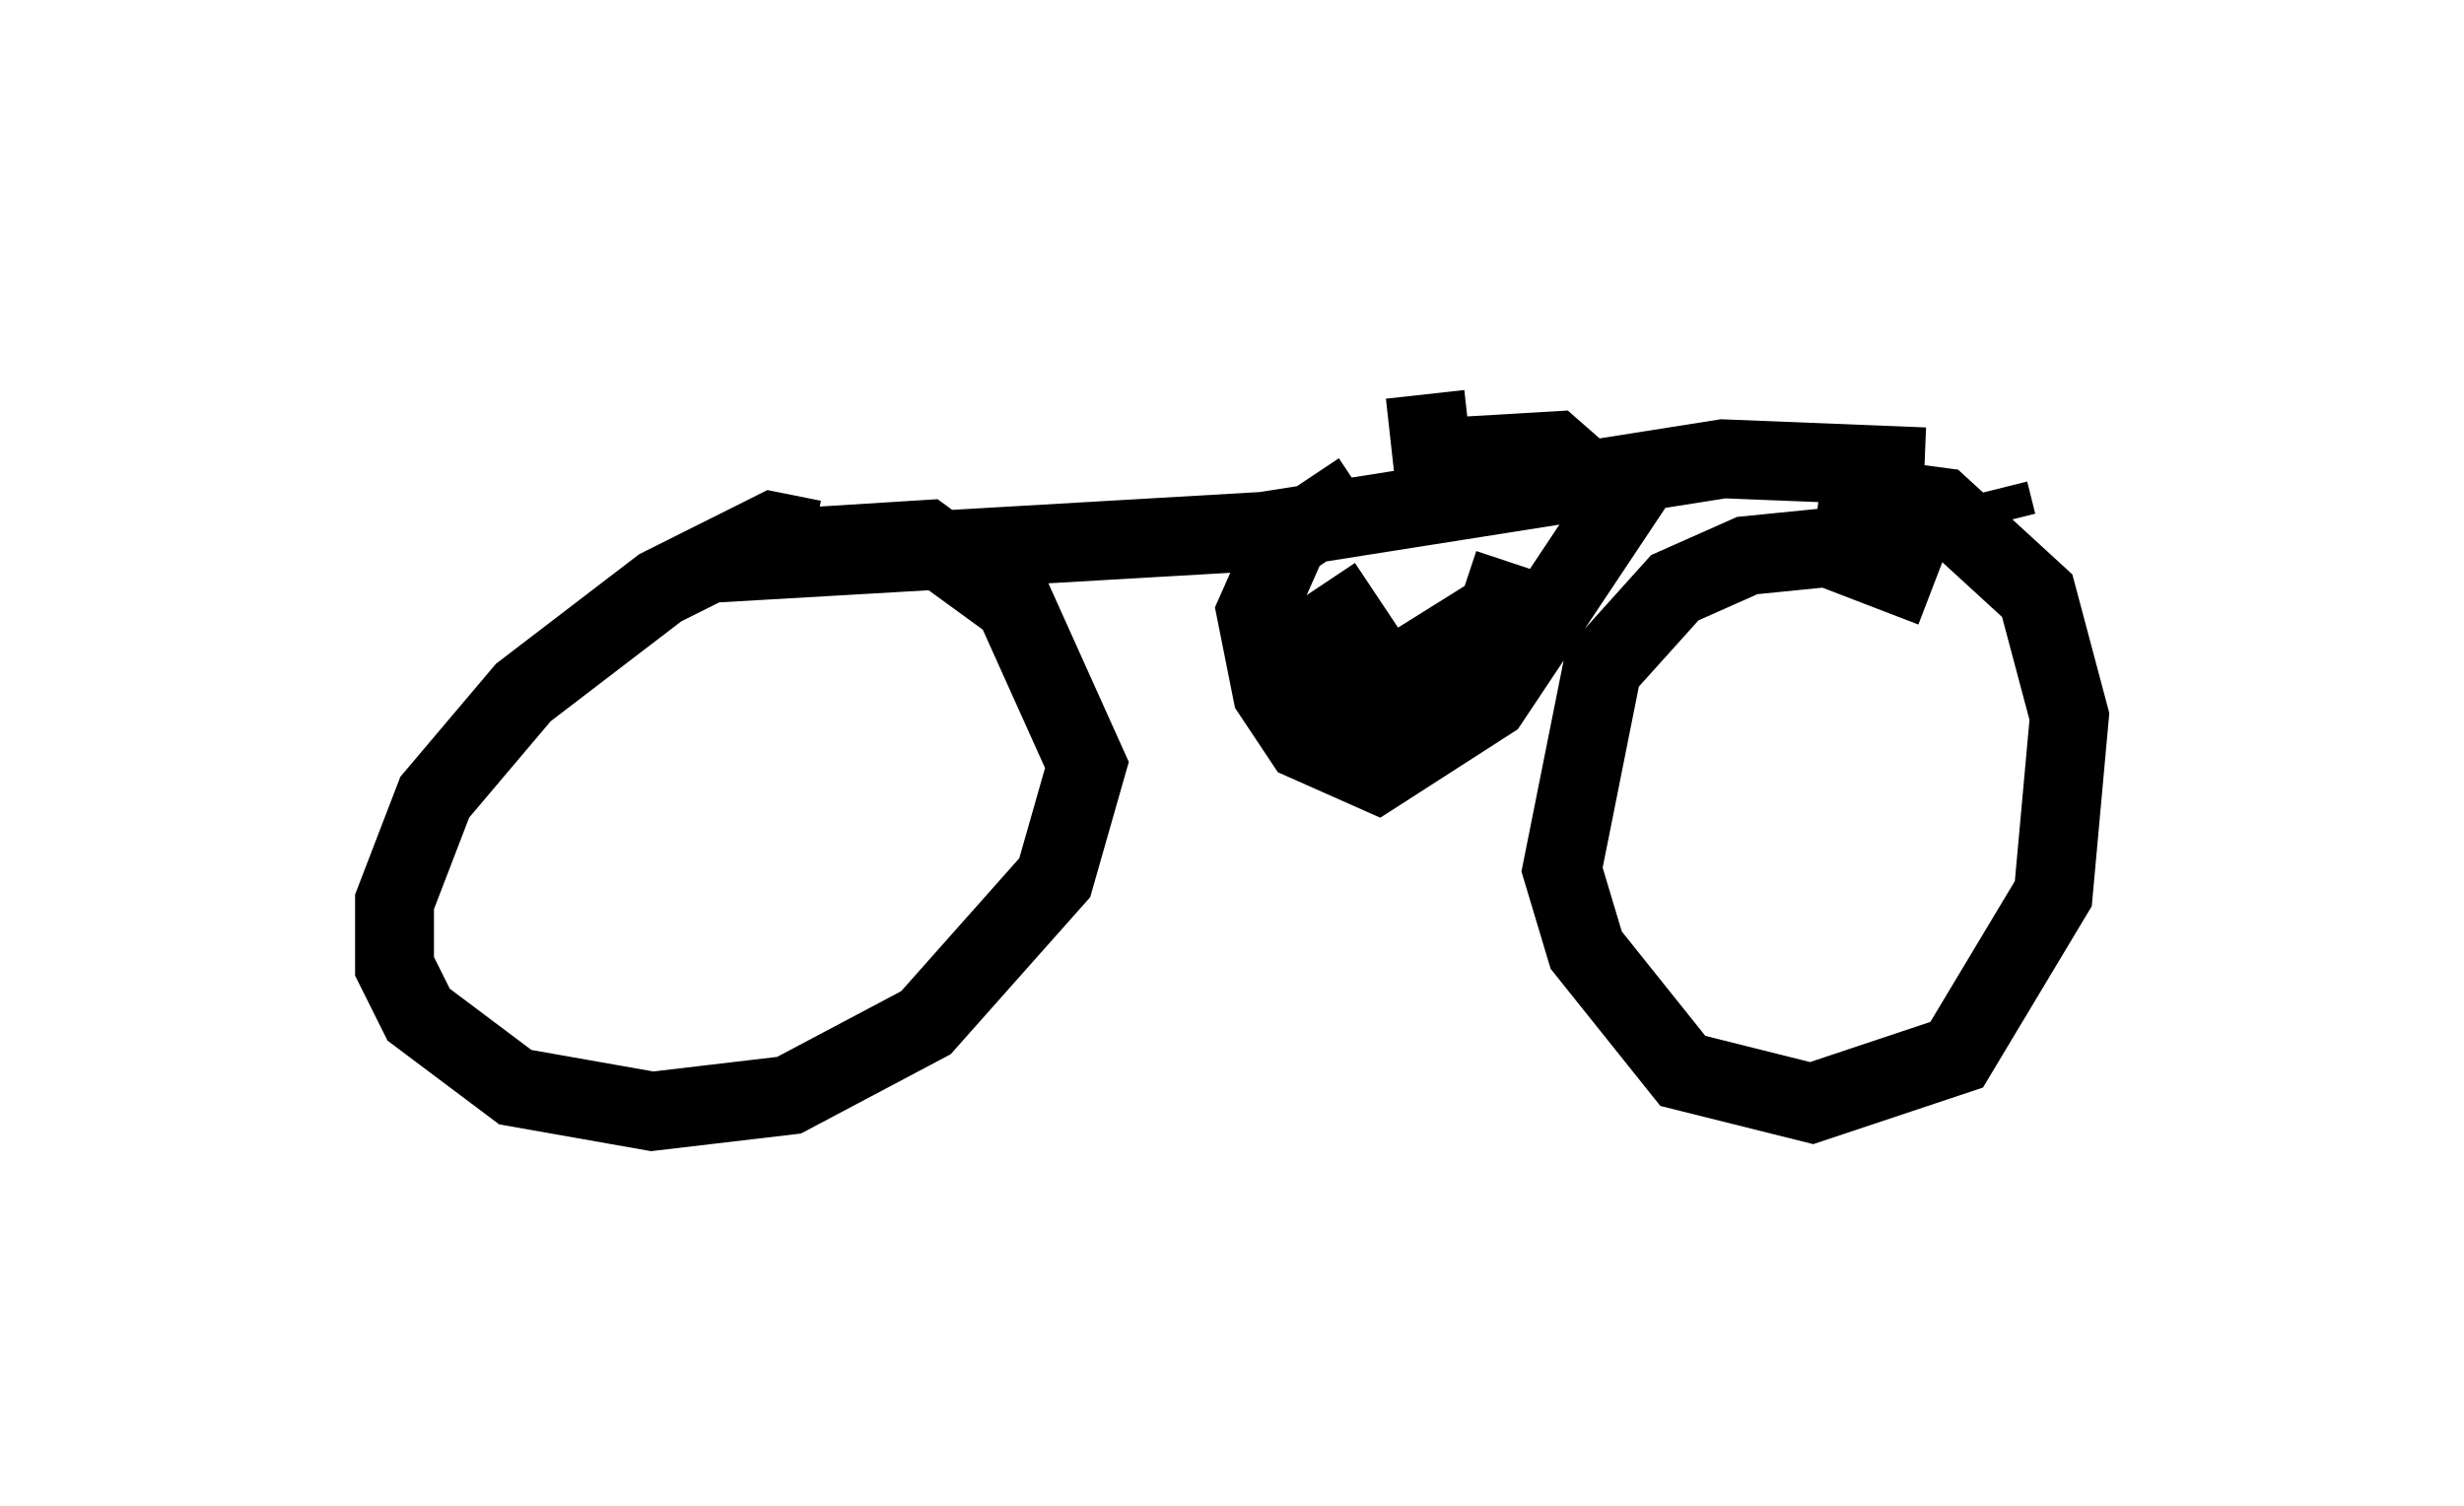 <?xml version="1.0" encoding="utf-8" ?>
<svg baseProfile="full" height="19.086" version="1.1" width="31.234" xmlns="http://www.w3.org/2000/svg" xmlns:ev="http://www.w3.org/2001/xml-events" xmlns:xlink="http://www.w3.org/1999/xlink"><defs /><rect fill="white" height="19.086" width="31.234" x="0" y="0" /><path d="M10.308, 7.348 m0.0, -0.51 l-0.51, -0.102 -1.429, 0.715 l-1.735, 1.327 -1.123, 1.327 l-0.51, 1.327 0.0, 0.817 l0.306, 0.613 1.225, 0.919 l1.735, 0.306 1.735, -0.204 l1.735, -0.919 1.633, -1.838 l0.408, -1.429 -0.919, -2.042 l-1.123, -0.817 -1.633, 0.102 m14.394, 0.51 l-1.327, -0.51 -1.021, 0.102 l-0.919, 0.408 -0.919, 1.021 l-0.51, 2.552 0.306, 1.021 l1.225, 1.531 1.633, 0.408 l1.838, -0.613 1.225, -2.042 l0.204, -2.246 -0.408, -1.531 l-1.225, -1.123 -1.531, -0.204 m-14.088, 0.919 l7.044, -0.408 5.819, -0.919 l2.552, 0.102 m0.919, 0.715 l-0.102, -0.408 m-7.963, 0.0 l-0.919, 0.613 -0.408, 0.919 l0.204, 1.021 0.408, 0.613 l0.919, 0.408 1.429, -0.919 l1.633, -2.45 -0.817, -0.715 l-1.735, 0.102 m-0.51, 1.735 l-0.919, 0.613 0.0, 0.51 l0.817, 0.102 1.633, -1.021 l0.204, -0.613 m-1.021, -1.225 l-0.102, -0.919 " fill="none" stroke="black" stroke-width="1" /></svg>